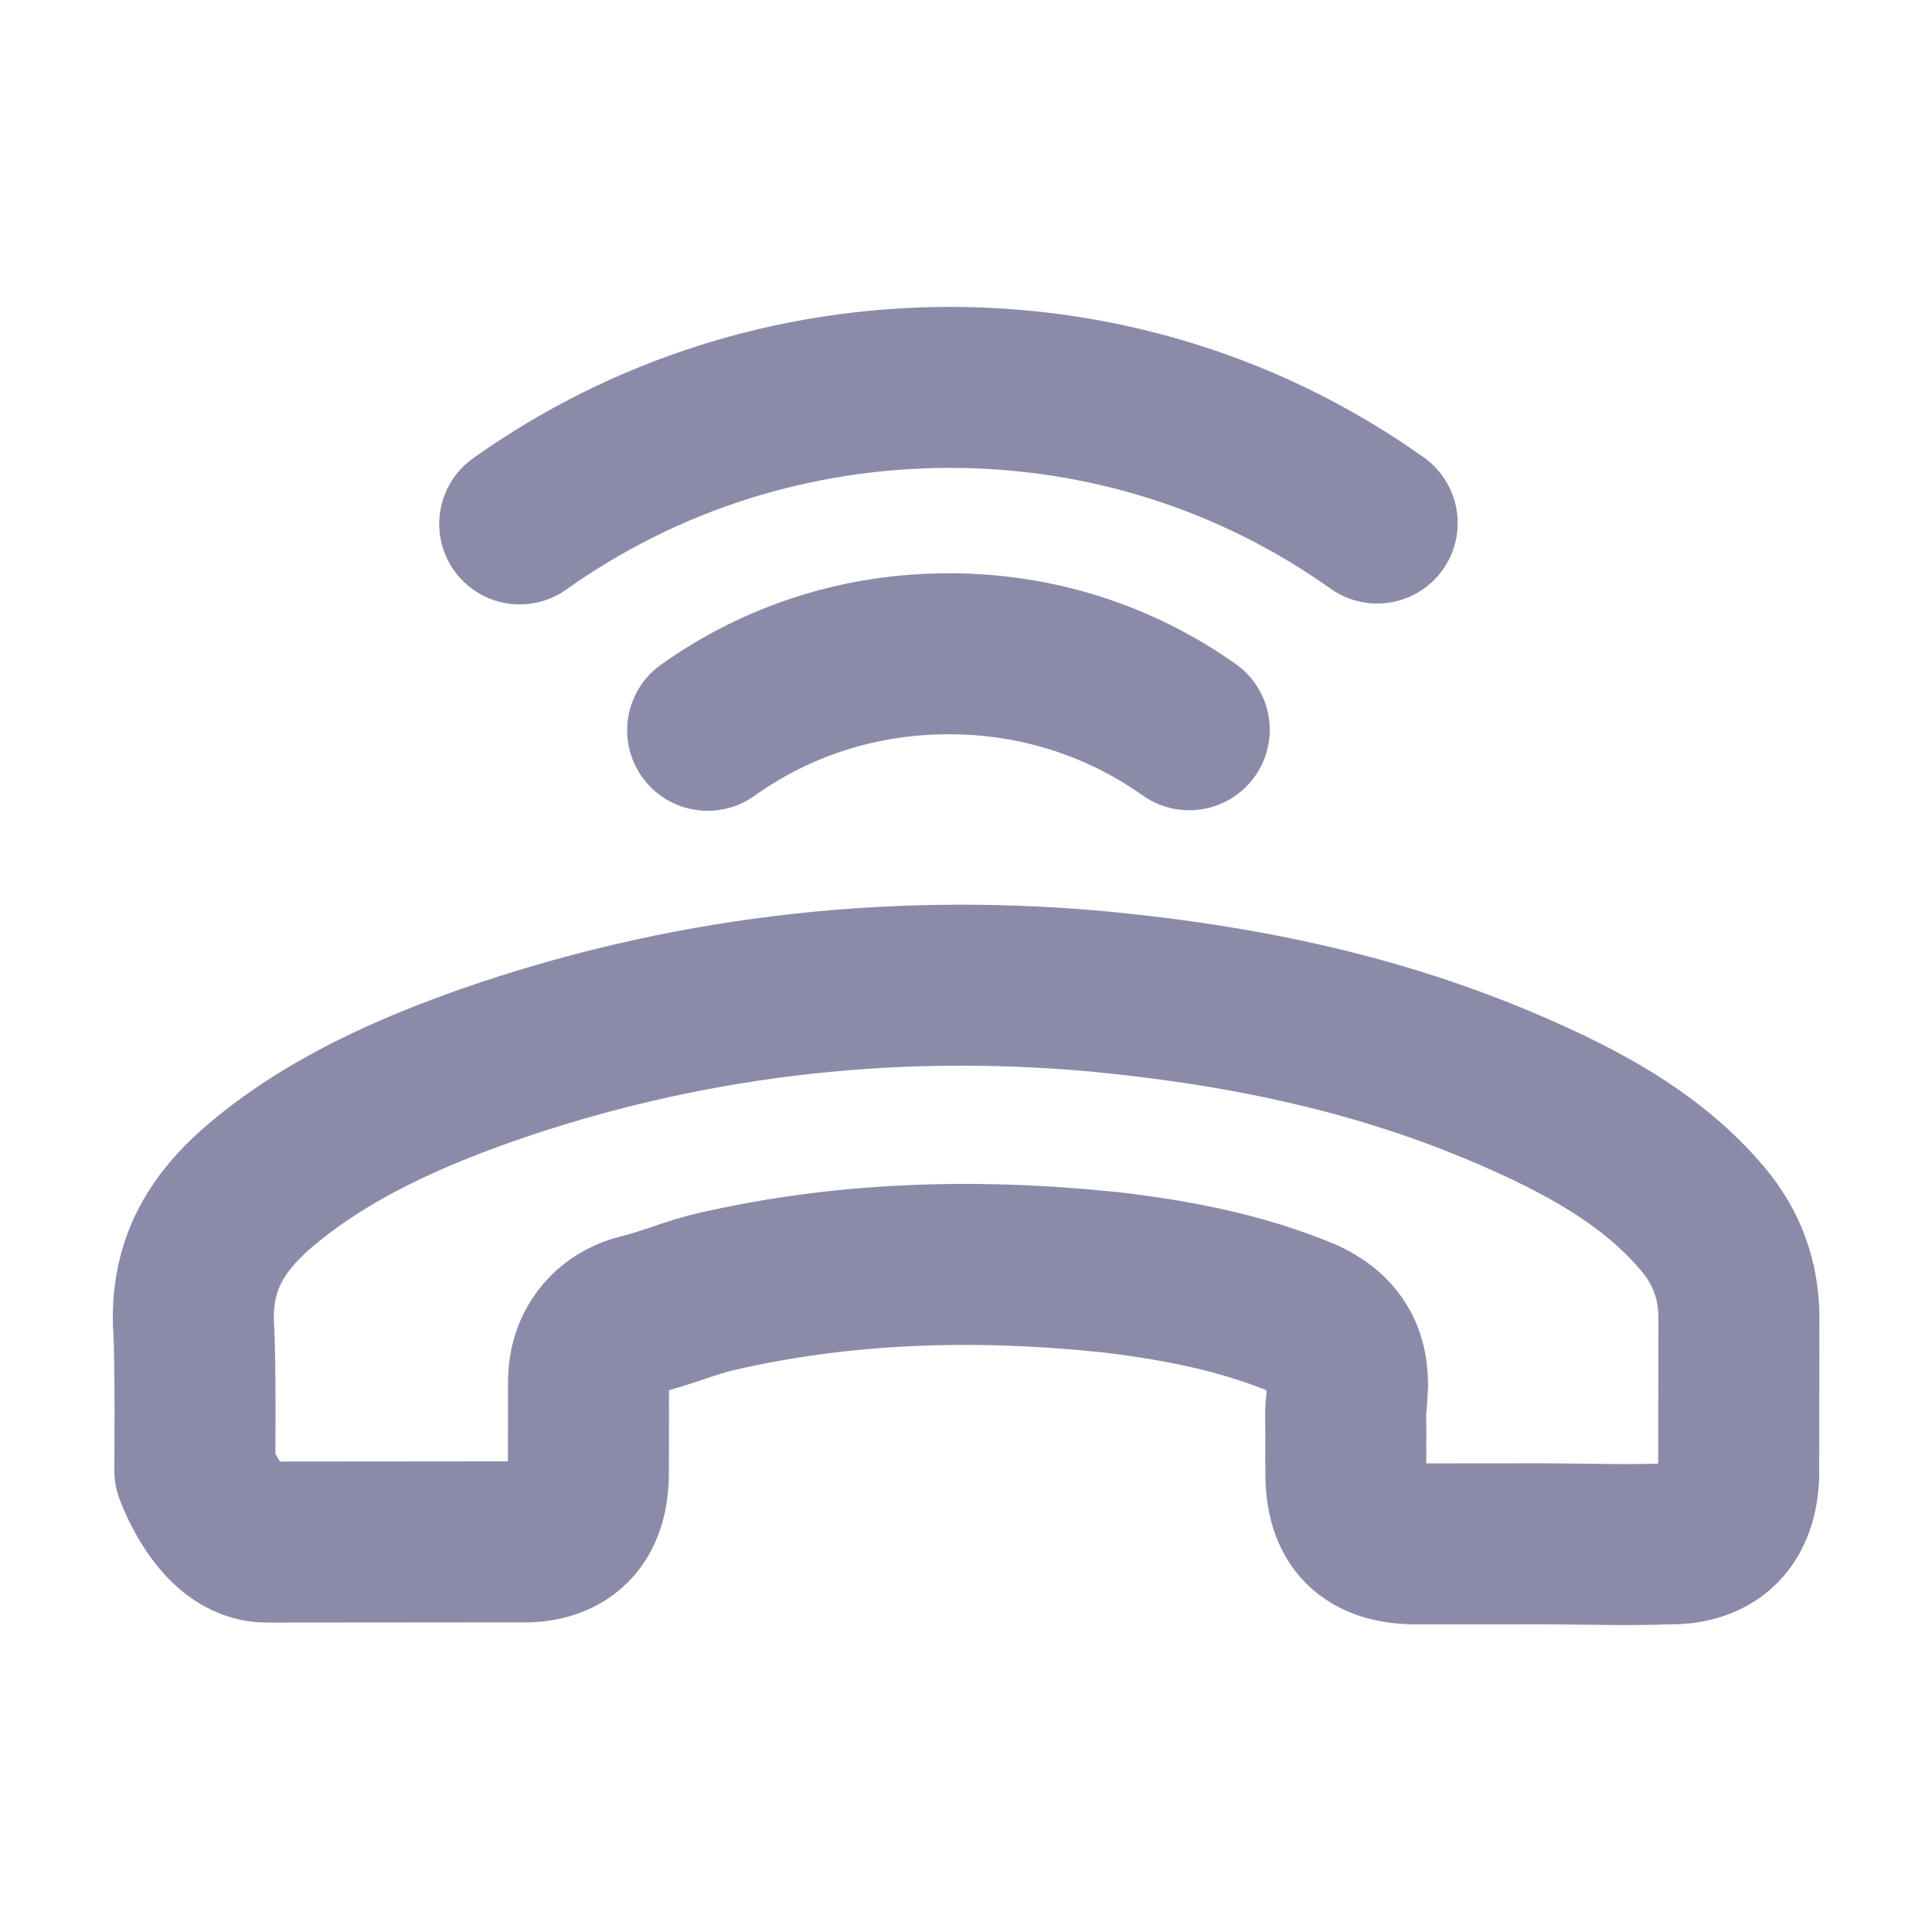 <svg width="18" height="18" viewBox="0 0 18 18" fill="none" xmlns="http://www.w3.org/2000/svg">
<path d="M6.593 6.804C7.249 6.336 8.024 6.091 8.838 6.091C9.651 6.09 10.424 6.335 11.08 6.799M4.842 4.881C6.01 4.051 7.393 3.613 8.838 3.609C10.285 3.608 11.665 4.045 12.831 4.873M1.815 13.7C1.815 13.7 1.825 12.625 1.802 12.336C1.787 11.889 1.933 11.525 2.267 11.19C2.3 11.158 2.334 11.124 2.368 11.094C3.045 10.498 3.885 10.155 4.54 9.923C6.339 9.296 8.236 9.063 10.175 9.232C11.785 9.38 13.086 9.704 14.283 10.253C15.014 10.586 15.502 10.928 15.861 11.352C16.09 11.624 16.201 11.928 16.201 12.283L16.199 13.743C16.193 13.946 16.135 14.111 16.025 14.221C15.89 14.356 15.7 14.384 15.563 14.384C15.559 14.384 15.554 14.384 15.55 14.384C15.297 14.393 15.047 14.391 14.781 14.387C14.647 14.385 14.509 14.385 14.37 14.383L13.201 14.384C12.748 14.384 12.538 14.175 12.539 13.721C12.539 13.597 12.537 13.475 12.539 13.353C12.535 12.989 12.535 13.271 12.554 12.918C12.554 12.91 12.556 12.903 12.554 12.897C12.555 12.528 12.341 12.383 12.18 12.3C12.172 12.296 12.163 12.291 12.155 12.287C11.635 12.071 11.074 11.939 10.335 11.852L10.331 11.852C9.013 11.716 7.822 11.773 6.7 12.027C6.557 12.059 6.422 12.104 6.293 12.148C6.178 12.186 6.068 12.223 5.968 12.246C5.955 12.251 5.94 12.253 5.927 12.257C5.818 12.293 5.732 12.345 5.662 12.416C5.484 12.594 5.483 12.816 5.483 12.889L5.482 13.728C5.482 13.874 5.454 14.077 5.319 14.212C5.186 14.345 4.994 14.371 4.855 14.365C4.85 14.365 4.85 14.365 4.846 14.365L2.487 14.367C2.048 14.37 1.815 13.7 1.815 13.7Z" stroke="#8B8BA9" stroke-width="1.5" stroke-linecap="round" stroke-linejoin="round"/>
</svg>
